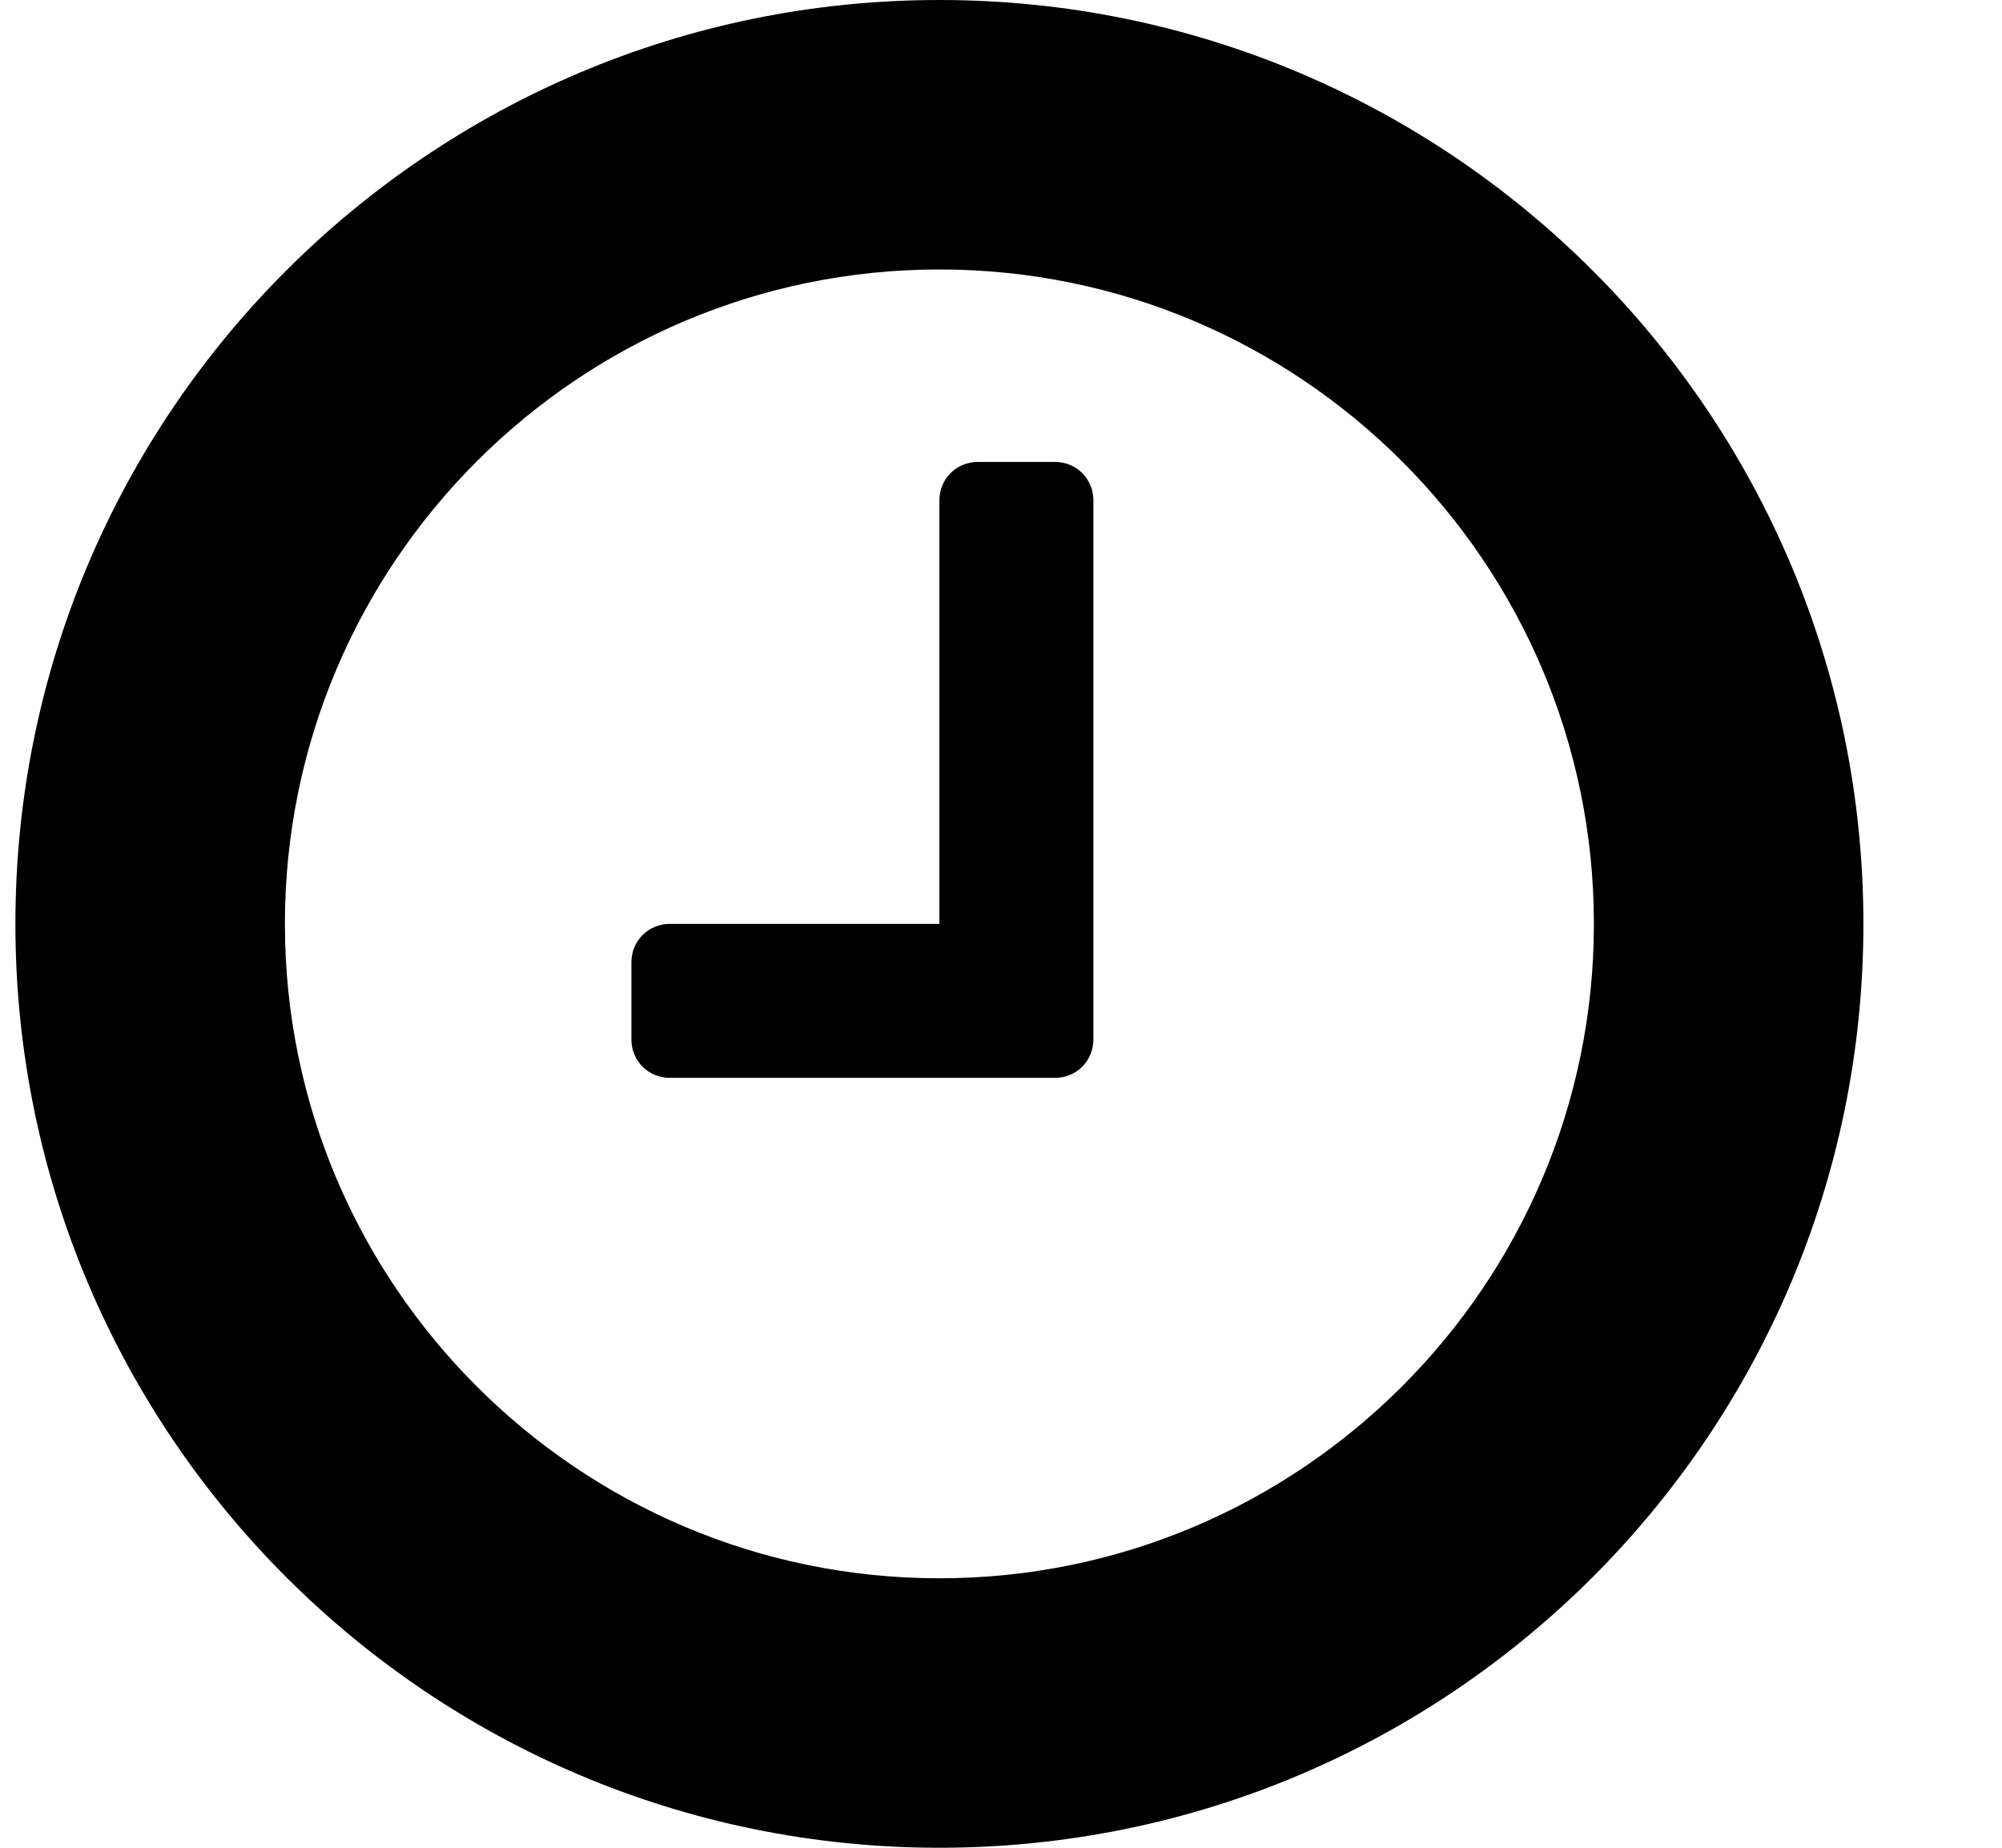 <svg xmlns="http://www.w3.org/2000/svg" viewBox="0 0 13 12"><path fill="currentColor" fill-rule="evenodd" d="M7.1 3.25v3.5c0 .14-.11.25-.25.25h-2.5c-.14 0-.25-.11-.25-.25v-.5c0-.14.11-.25.25-.25H6.1V3.25c0-.14.11-.25.25-.25h.5c.14 0 .25.11.25.25zM10.35 6c0-2.344-1.906-4.25-4.25-4.25-2.344 0-4.25 1.906-4.25 4.25 0 2.344 1.906 4.25 4.25 4.25 2.344 0 4.25-1.906 4.25-4.25zm1.75 0c0 3.312-2.687 6-6 6-3.312 0-6-2.688-6-6 0-3.313 2.688-6 6-6 3.313 0 6 2.687 6 6z"/></svg>